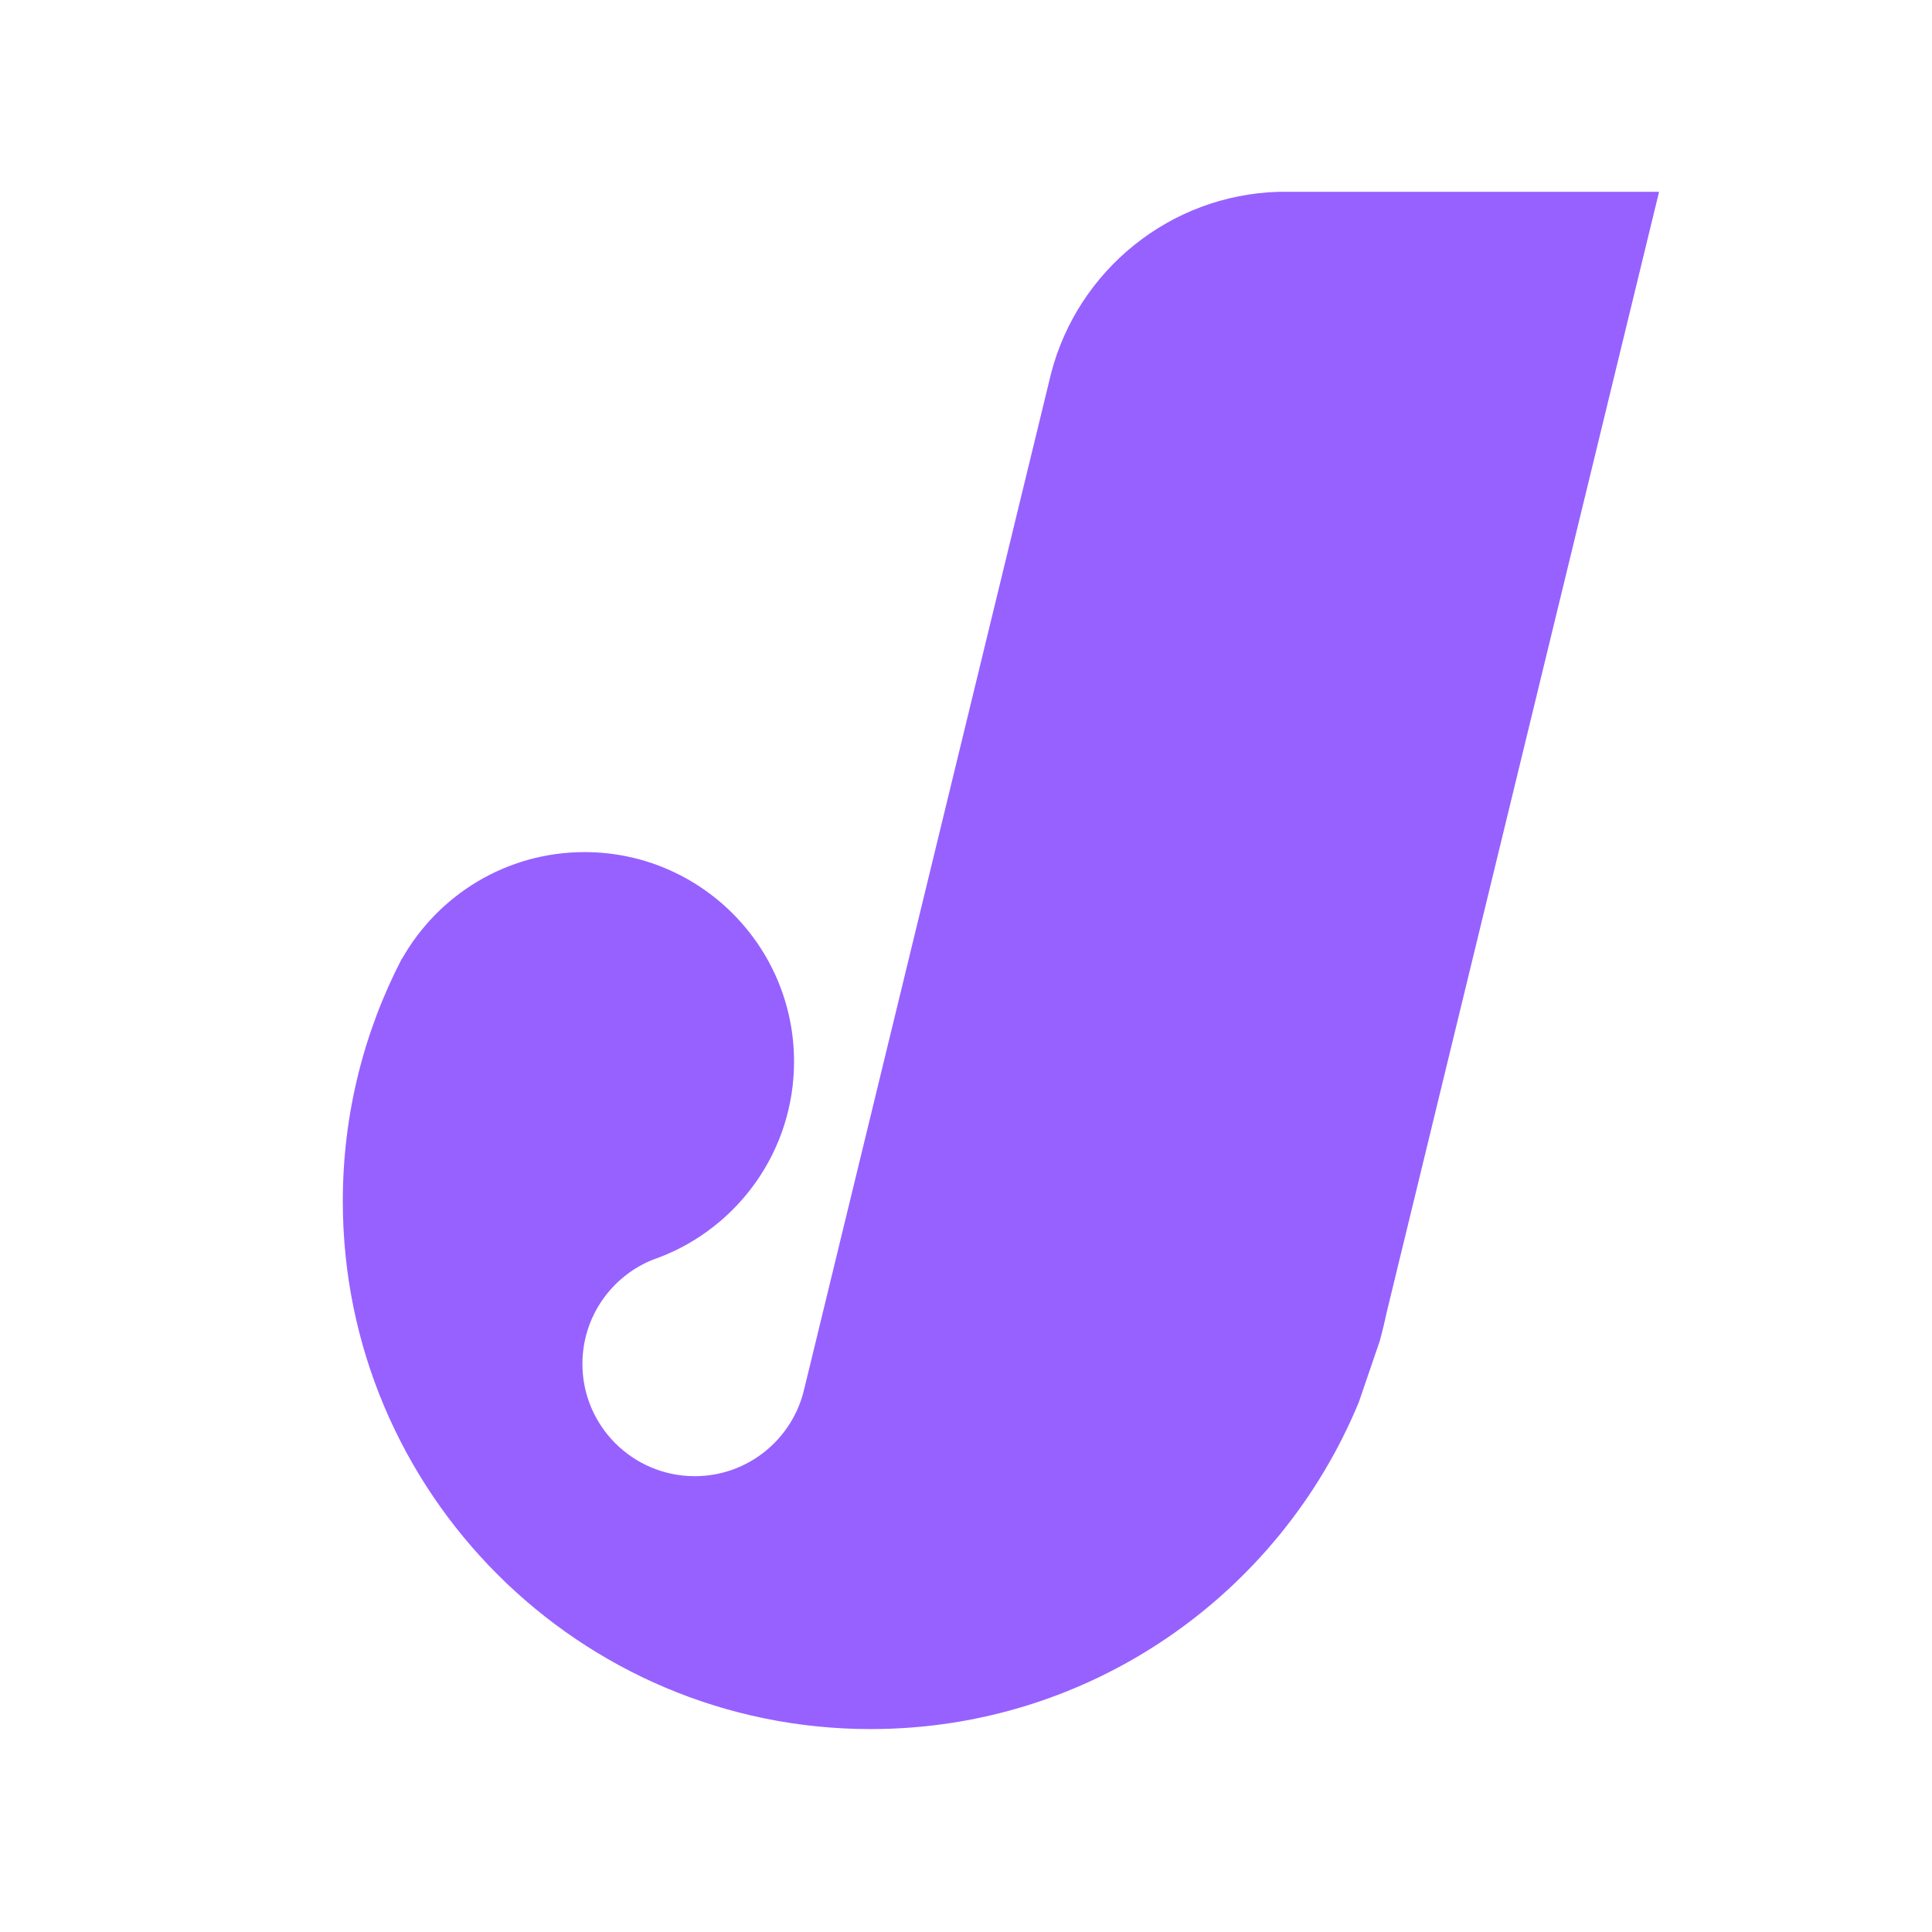 <?xml version="1.0" encoding="UTF-8" standalone="no"?>
<!DOCTYPE svg PUBLIC "-//W3C//DTD SVG 1.1//EN" "http://www.w3.org/Graphics/SVG/1.1/DTD/svg11.dtd">
<svg width="100%" height="100%" viewBox="0 0 200 200" version="1.1" xmlns="http://www.w3.org/2000/svg" xmlns:xlink="http://www.w3.org/1999/xlink" xml:space="preserve" xmlns:serif="http://www.serif.com/" style="fill-rule:evenodd;clip-rule:evenodd;stroke-linejoin:round;stroke-miterlimit:2;">
    <g transform="matrix(3.963,0,0,3.963,17.392,-29.036)">
        <path d="M29.014,12.337L38.949,12.337L31.843,41.569C31.786,41.837 31.722,42.102 31.65,42.364L31.107,43.951C29.041,48.962 24.107,52.493 18.354,52.493C10.744,52.493 4.566,46.315 4.566,38.705C4.566,36.419 5.124,34.263 6.11,32.365L6.115,32.368C7.055,30.707 8.838,29.585 10.881,29.585C13.901,29.585 16.353,32.037 16.353,35.057C16.353,37.383 14.899,39.373 12.851,40.164C12.815,40.177 12.66,40.233 12.659,40.234C11.585,40.669 10.825,41.723 10.825,42.954C10.825,44.573 12.14,45.887 13.759,45.887C15.166,45.887 16.343,44.894 16.627,43.571C16.629,43.563 16.631,43.554 16.635,43.544L21.095,25.194L21.095,25.191L21.096,25.191L23.069,17.073C23.763,14.406 26.152,12.42 29.014,12.337Z" style="fill:rgb(151,97,255);"/>
    </g>
</svg>
